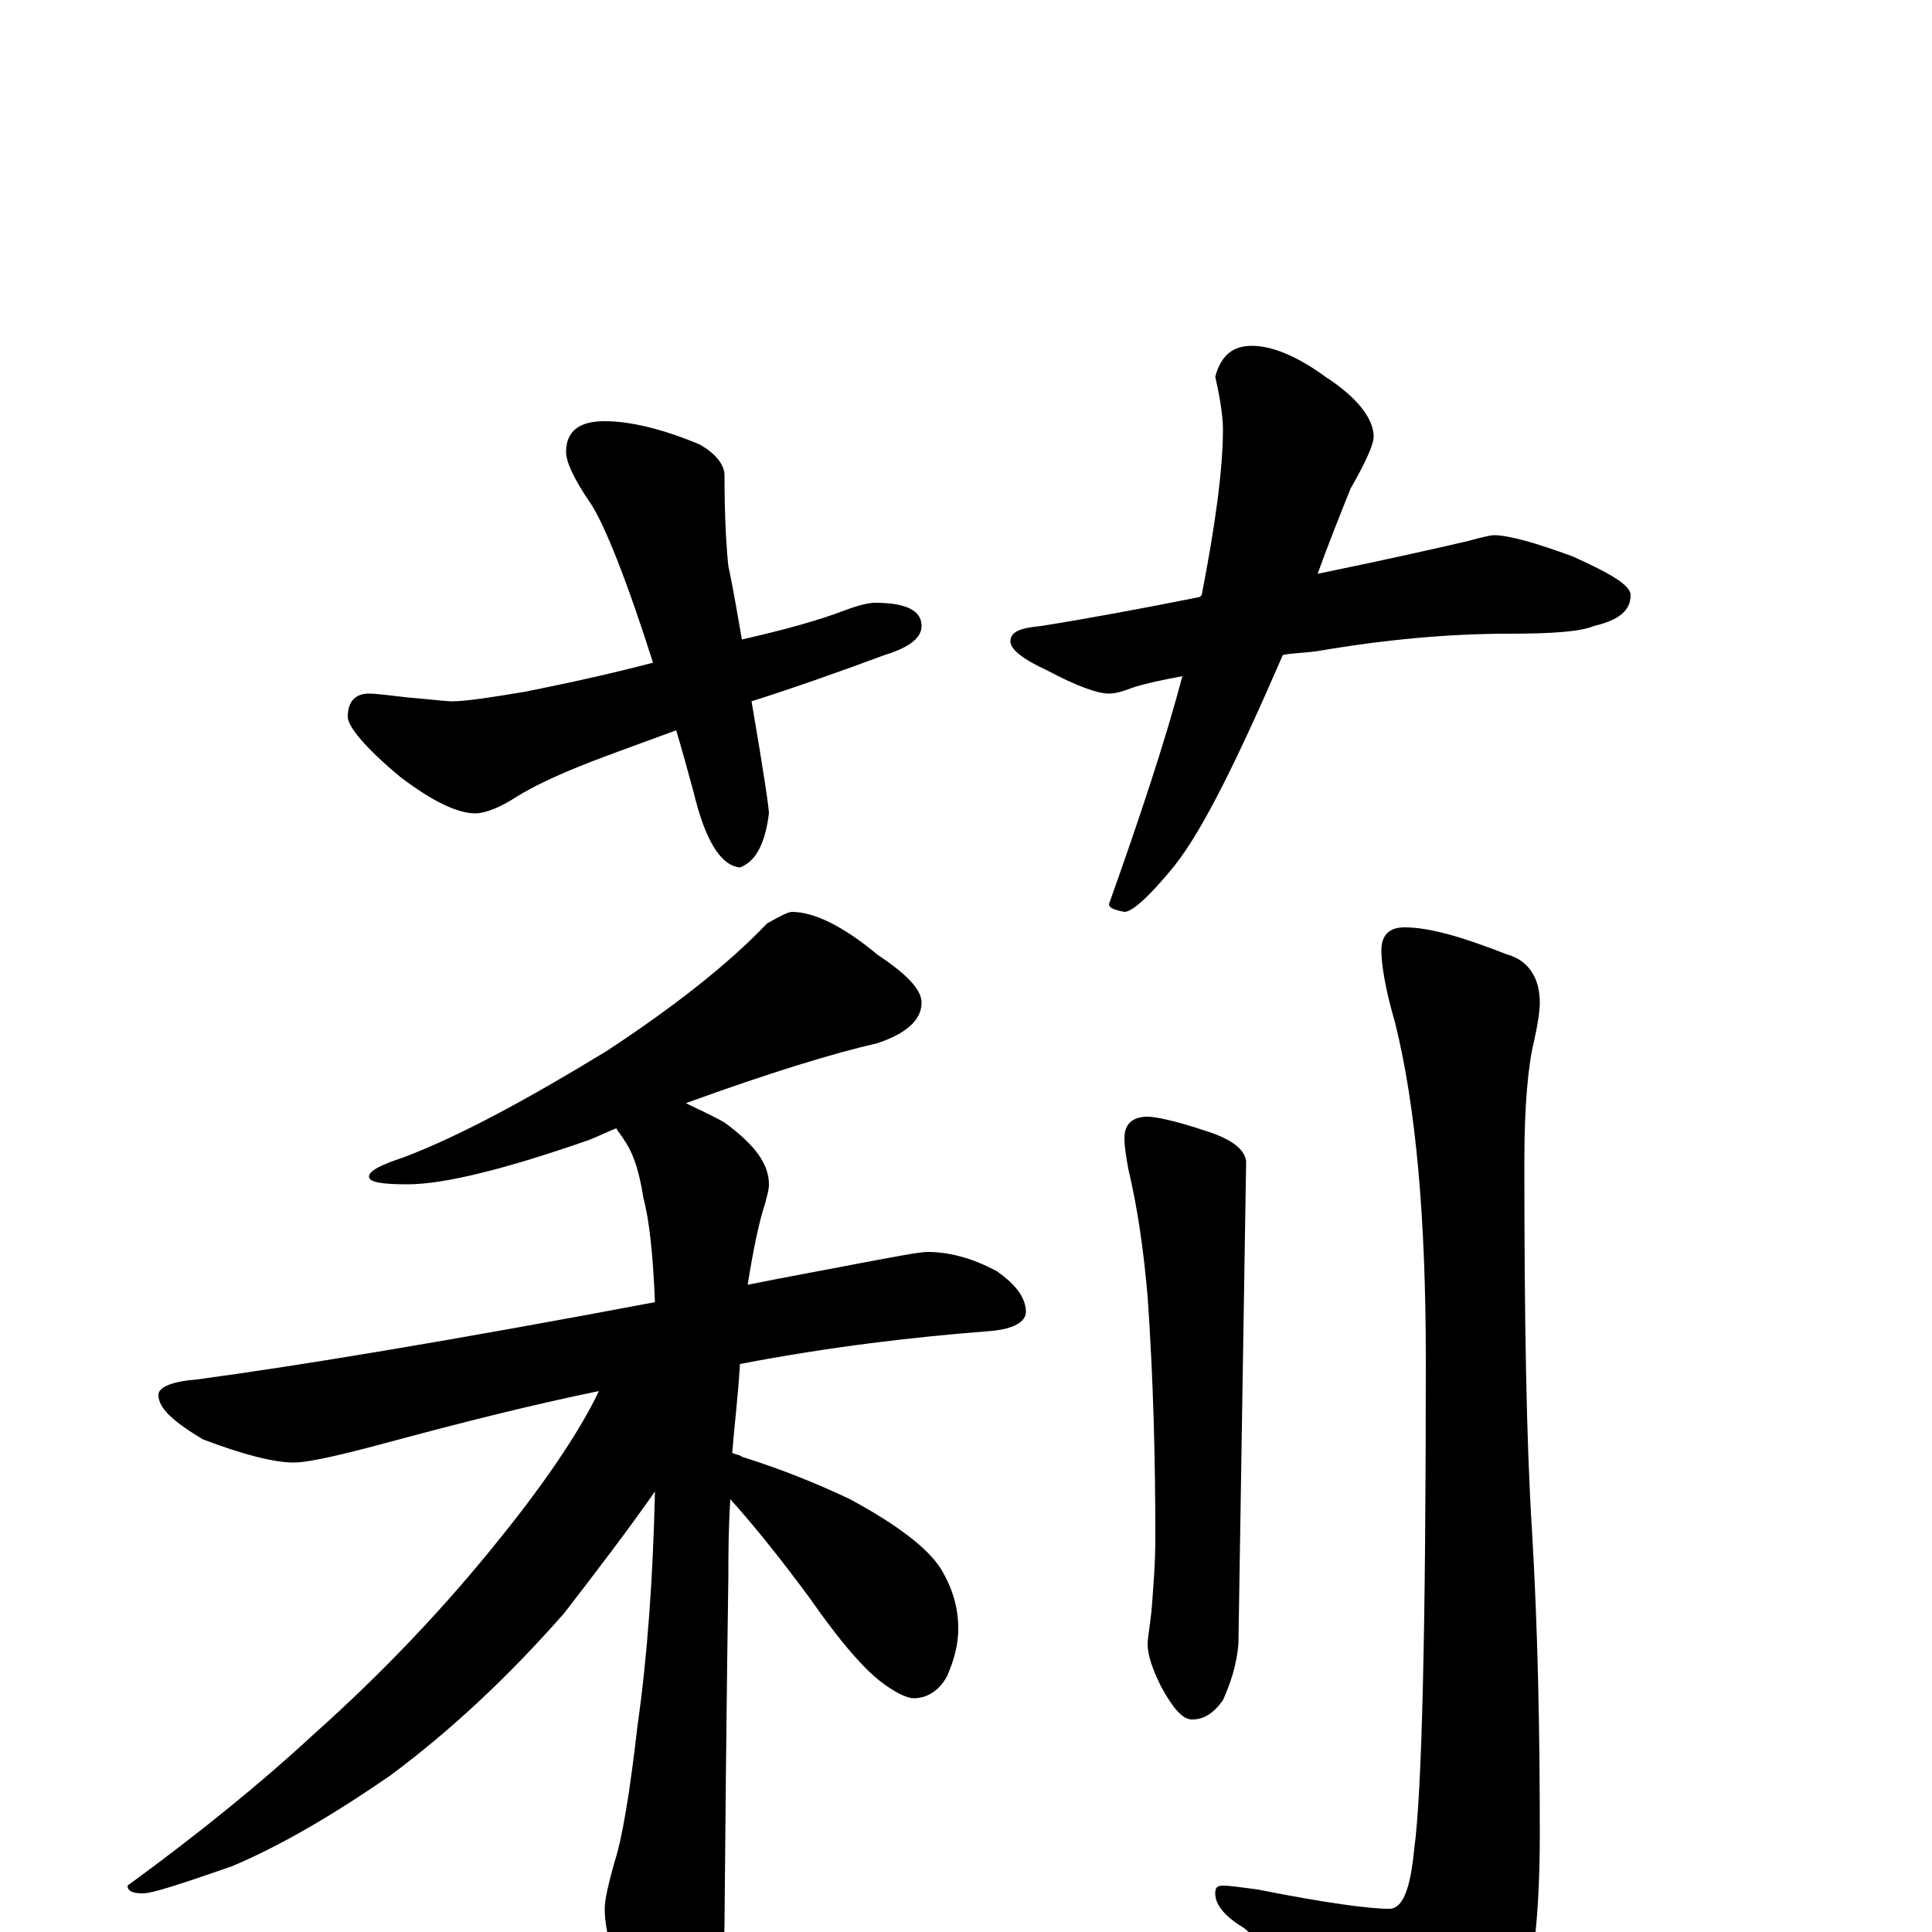 <?xml version="1.0" encoding="utf-8" ?>
<!DOCTYPE svg PUBLIC "-//W3C//DTD SVG 1.1//EN" "http://www.w3.org/Graphics/SVG/1.1/DTD/svg11.dtd">
<svg version="1.1" id="Layer_1" xmlns="http://www.w3.org/2000/svg" xmlns:xlink="http://www.w3.org/1999/xlink" x="0px" y="145px" width="1000px" height="1000px" viewBox="0 0 1000 1000" enable-background="new 0 0 1000 1000" xml:space="preserve">
<g id="Layer_1">
<path id="glyph" transform="matrix(1 0 0 -1 0 1000)" d="M313,782C326,782 343,778 362,770C371,765 375,759 375,754C375,732 376,716 377,707C380,693 382,680 384,669C406,674 424,679 437,684C445,687 450,688 453,688C469,688 477,684 477,676C477,670 471,665 458,661C431,651 408,643 389,637C395,602 398,582 398,579C396,563 391,554 383,551C373,552 365,565 359,590C356,601 353,612 350,622l-30,-11C301,604 283,597 268,588C259,582 251,579 246,579C237,579 224,585 207,598C189,613 180,624 180,629C180,637 184,641 191,641C195,641 202,640 211,639C223,638 231,637 234,637C241,637 254,639 272,642C297,647 319,652 338,657C324,701 313,728 306,739C297,752 293,761 293,766C293,777 300,782 313,782M648,821C658,821 671,816 686,805C703,794 711,783 711,774C711,770 707,761 699,747C693,732 687,717 682,703C721,711 747,717 760,720C767,722 772,723 773,723C781,723 795,719 814,712C834,703 844,697 844,692C844,684 838,679 825,676C818,673 803,672 781,672C750,672 717,669 682,663C675,662 669,662 664,661C641,608 623,571 608,552C595,536 586,528 582,528C577,529 574,530 574,532C590,577 603,616 612,650C601,648 592,646 586,644C581,642 577,641 574,641C568,641 557,645 542,653C529,659 523,664 523,668C523,673 528,675 539,676C564,680 591,685 621,691l1,1C629,728 633,757 633,778C633,783 632,792 629,805C632,816 638,821 648,821M410,528C421,528 436,521 454,506C469,496 477,488 477,481C477,472 469,465 454,460C432,455 399,445 355,429C361,426 368,423 375,419C390,408 398,398 398,387C398,384 397,381 396,377C393,368 390,354 387,335C397,337 407,339 418,341C455,348 475,352 480,352C491,352 503,349 516,342C526,335 531,328 531,321C531,316 525,312 512,311C473,308 430,303 383,294C382,277 380,261 379,248C381,247 383,247 384,246C403,240 421,233 440,224C464,211 480,199 487,188C493,178 496,168 496,157C496,149 494,141 490,132C486,125 480,121 473,121C470,121 465,123 458,128C448,135 435,150 419,173C402,196 388,213 378,224C377,208 377,195 377,184C377,183 376,123 375,4C375,-10 372,-26 365,-43C358,-56 351,-62 344,-62C340,-62 335,-55 328,-41C318,-18 313,0 313,12C313,17 315,25 318,36C322,48 326,72 330,107C335,142 338,183 339,228C325,208 309,187 292,165C263,132 233,104 202,81C173,61 146,45 120,34C94,25 79,20 74,20C69,20 66,21 66,24C103,51 135,77 162,102C199,135 231,169 259,204C284,235 301,261 310,280C276,273 240,264 203,254C177,247 160,243 152,243C142,243 126,247 105,255C90,264 82,271 82,278C82,282 89,285 102,286C154,293 233,306 339,326C338,351 336,369 333,380C331,393 328,403 323,410C322,412 320,414 319,416C314,414 310,412 305,410C262,395 230,387 211,387C198,387 191,388 191,391C191,394 197,397 209,401C238,412 273,431 314,456C349,479 377,501 397,522C404,526 408,528 410,528M594,422C598,422 608,420 623,415C636,411 644,406 645,399l-4,-250C640,138 637,129 633,120C628,113 623,110 617,110C612,110 607,116 601,127C596,137 594,144 594,149C594,152 595,157 596,166C597,179 598,191 598,204C598,244 597,286 594,329C592,352 589,374 584,395C583,401 582,406 582,411C582,418 586,422 594,422M727,520C740,520 757,515 780,506C791,503 797,494 797,481C797,477 796,470 794,461C791,449 789,428 789,399C789,318 790,254 793,207C796,156 797,104 797,51C797,0 792,-35 781,-54C764,-77 750,-89 738,-89C730,-89 723,-84 716,-75C699,-51 675,-25 644,2C634,8 629,14 629,20C629,23 630,24 633,24C637,24 643,23 651,22C686,15 709,12 719,12C726,12 730,22 732,43C736,72 738,157 738,296C738,369 733,427 722,471C717,488 715,501 715,508C715,516 719,520 727,520z"/>
</g>
</svg>
